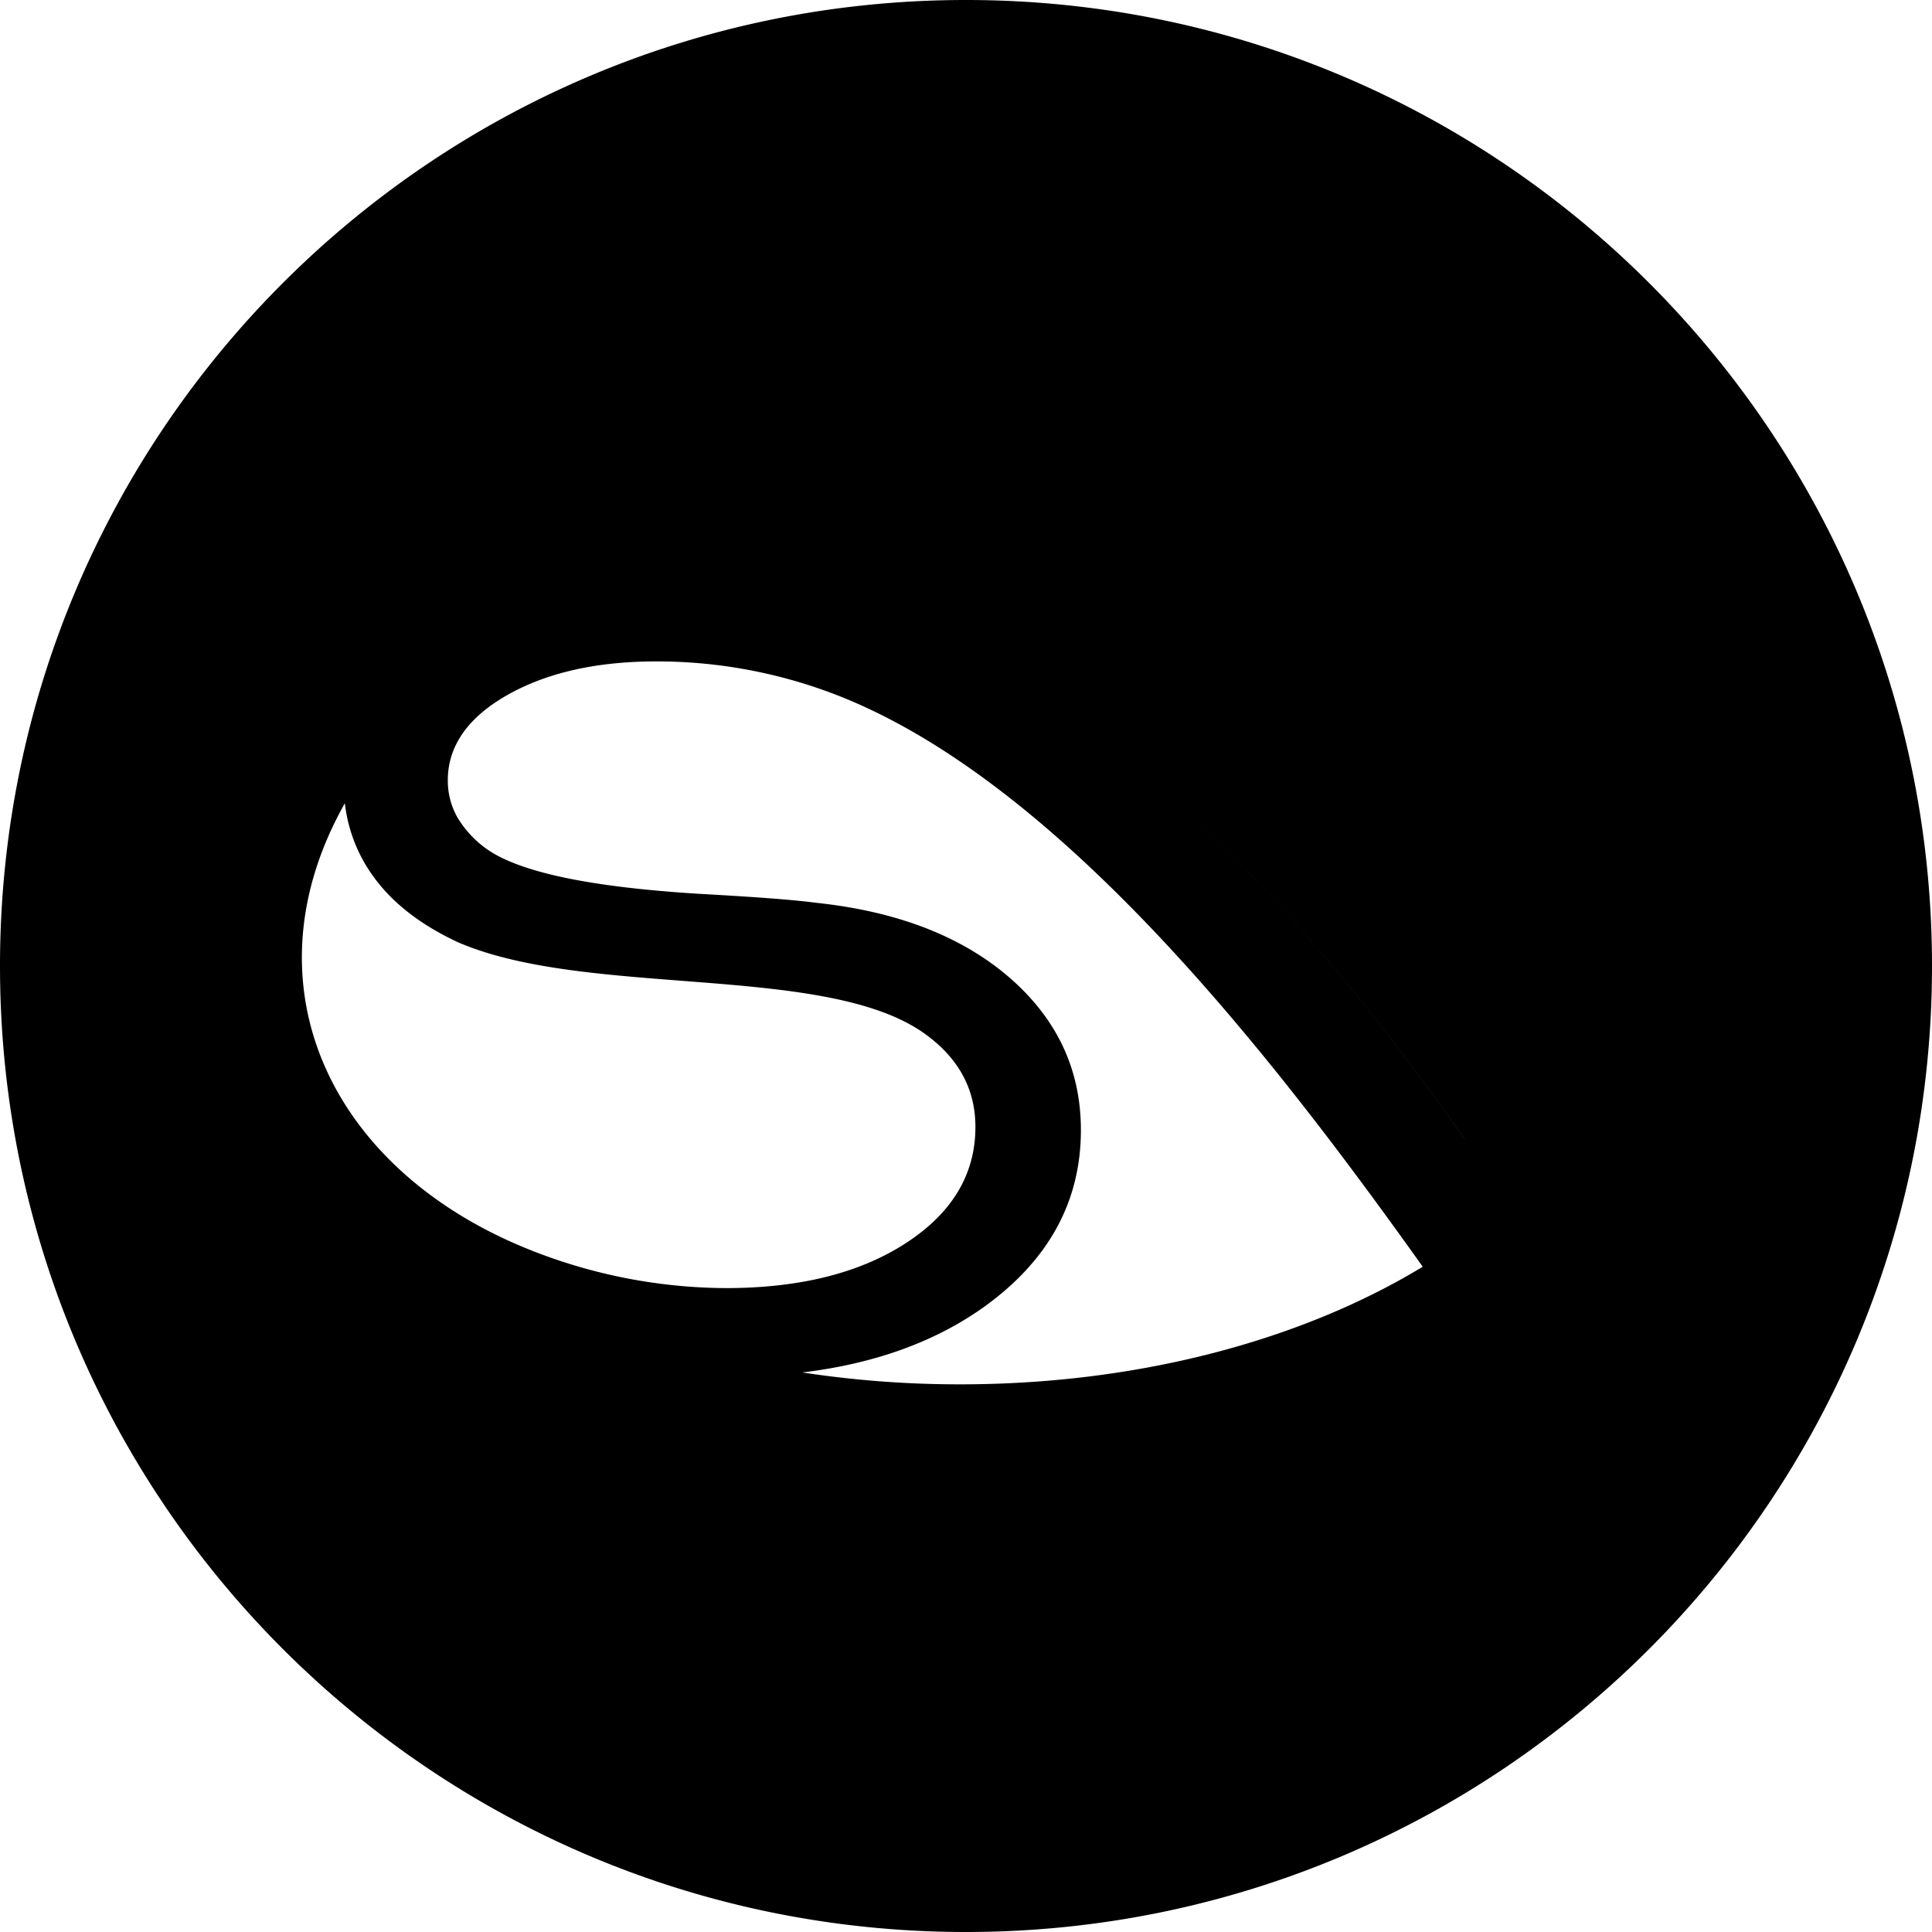 <svg width="64" height="64" viewBox="0 0 128 128" xmlns="http://www.w3.org/2000/svg"><path d="M64 128C28.652 128 0 99.348 0 64S28.652 0 64 0s64 28.652 64 64-28.652 64-64 64zM53.152 90.928c3.464.528 6.96.792 10.468.788 11.904 0 22.708-2.972 30.64-7.792-9.736-13.656-24.348-32.728-39.652-38.184a33 33 0 00-11.12-1.92c-4.008 0-7.304.76-9.912 2.248-2.612 1.492-3.908 3.388-3.908 5.632a4.95 4.95 0 00.628 2.44 6.921 6.921 0 001.92 2.088c2.18 1.56 6.888 2.548 14.144 2.992 3.328.188 5.92.36 7.748.596 5.38.576 9.64 2.236 12.792 4.968 3.14 2.74 4.712 6.088 4.712 10.088 0 4.744-2.148 8.656-6.448 11.736-3.24 2.304-7.24 3.744-12 4.32zM36.036 83.16a35.44 35.44 0 0012.044 2.18c4.904 0 8.888-.996 11.948-2.988s4.596-4.556 4.596-7.688c0-2.492-1.1-4.536-3.3-6.136-6.52-4.76-22.376-2.364-30.996-6.108-2.464-1.148-4.352-2.608-5.628-4.4a10.196 10.196 0 01-1.852-4.804c-6.9 12.24-.784 24.84 13.188 29.944zm67.612-7.66c2.628-3.56 4.096-7.524 4.096-11.708 0-4.18-1.468-8.152-4.096-11.708zm-6.596-29.84C88.96 39.744 76.976 36 63.62 36a67.48 67.48 0 00-16.308 1.96c3.12.296 6.2.936 9.172 1.908C73.696 45.46 87.7 62.2 97.072 75.508zm6.596 29.84V52.084c2.628 3.556 4.096 7.528 4.096 11.708 0 4.184-1.468 8.148-4.096 11.708zm-6.596-29.84l.02 29.844C87.7 62.2 73.696 45.46 56.484 39.868a42.464 42.464 0 00-9.172-1.908A67.48 67.48 0 0163.62 36c13.36 0 25.34 3.744 33.432 9.66z"/></svg>